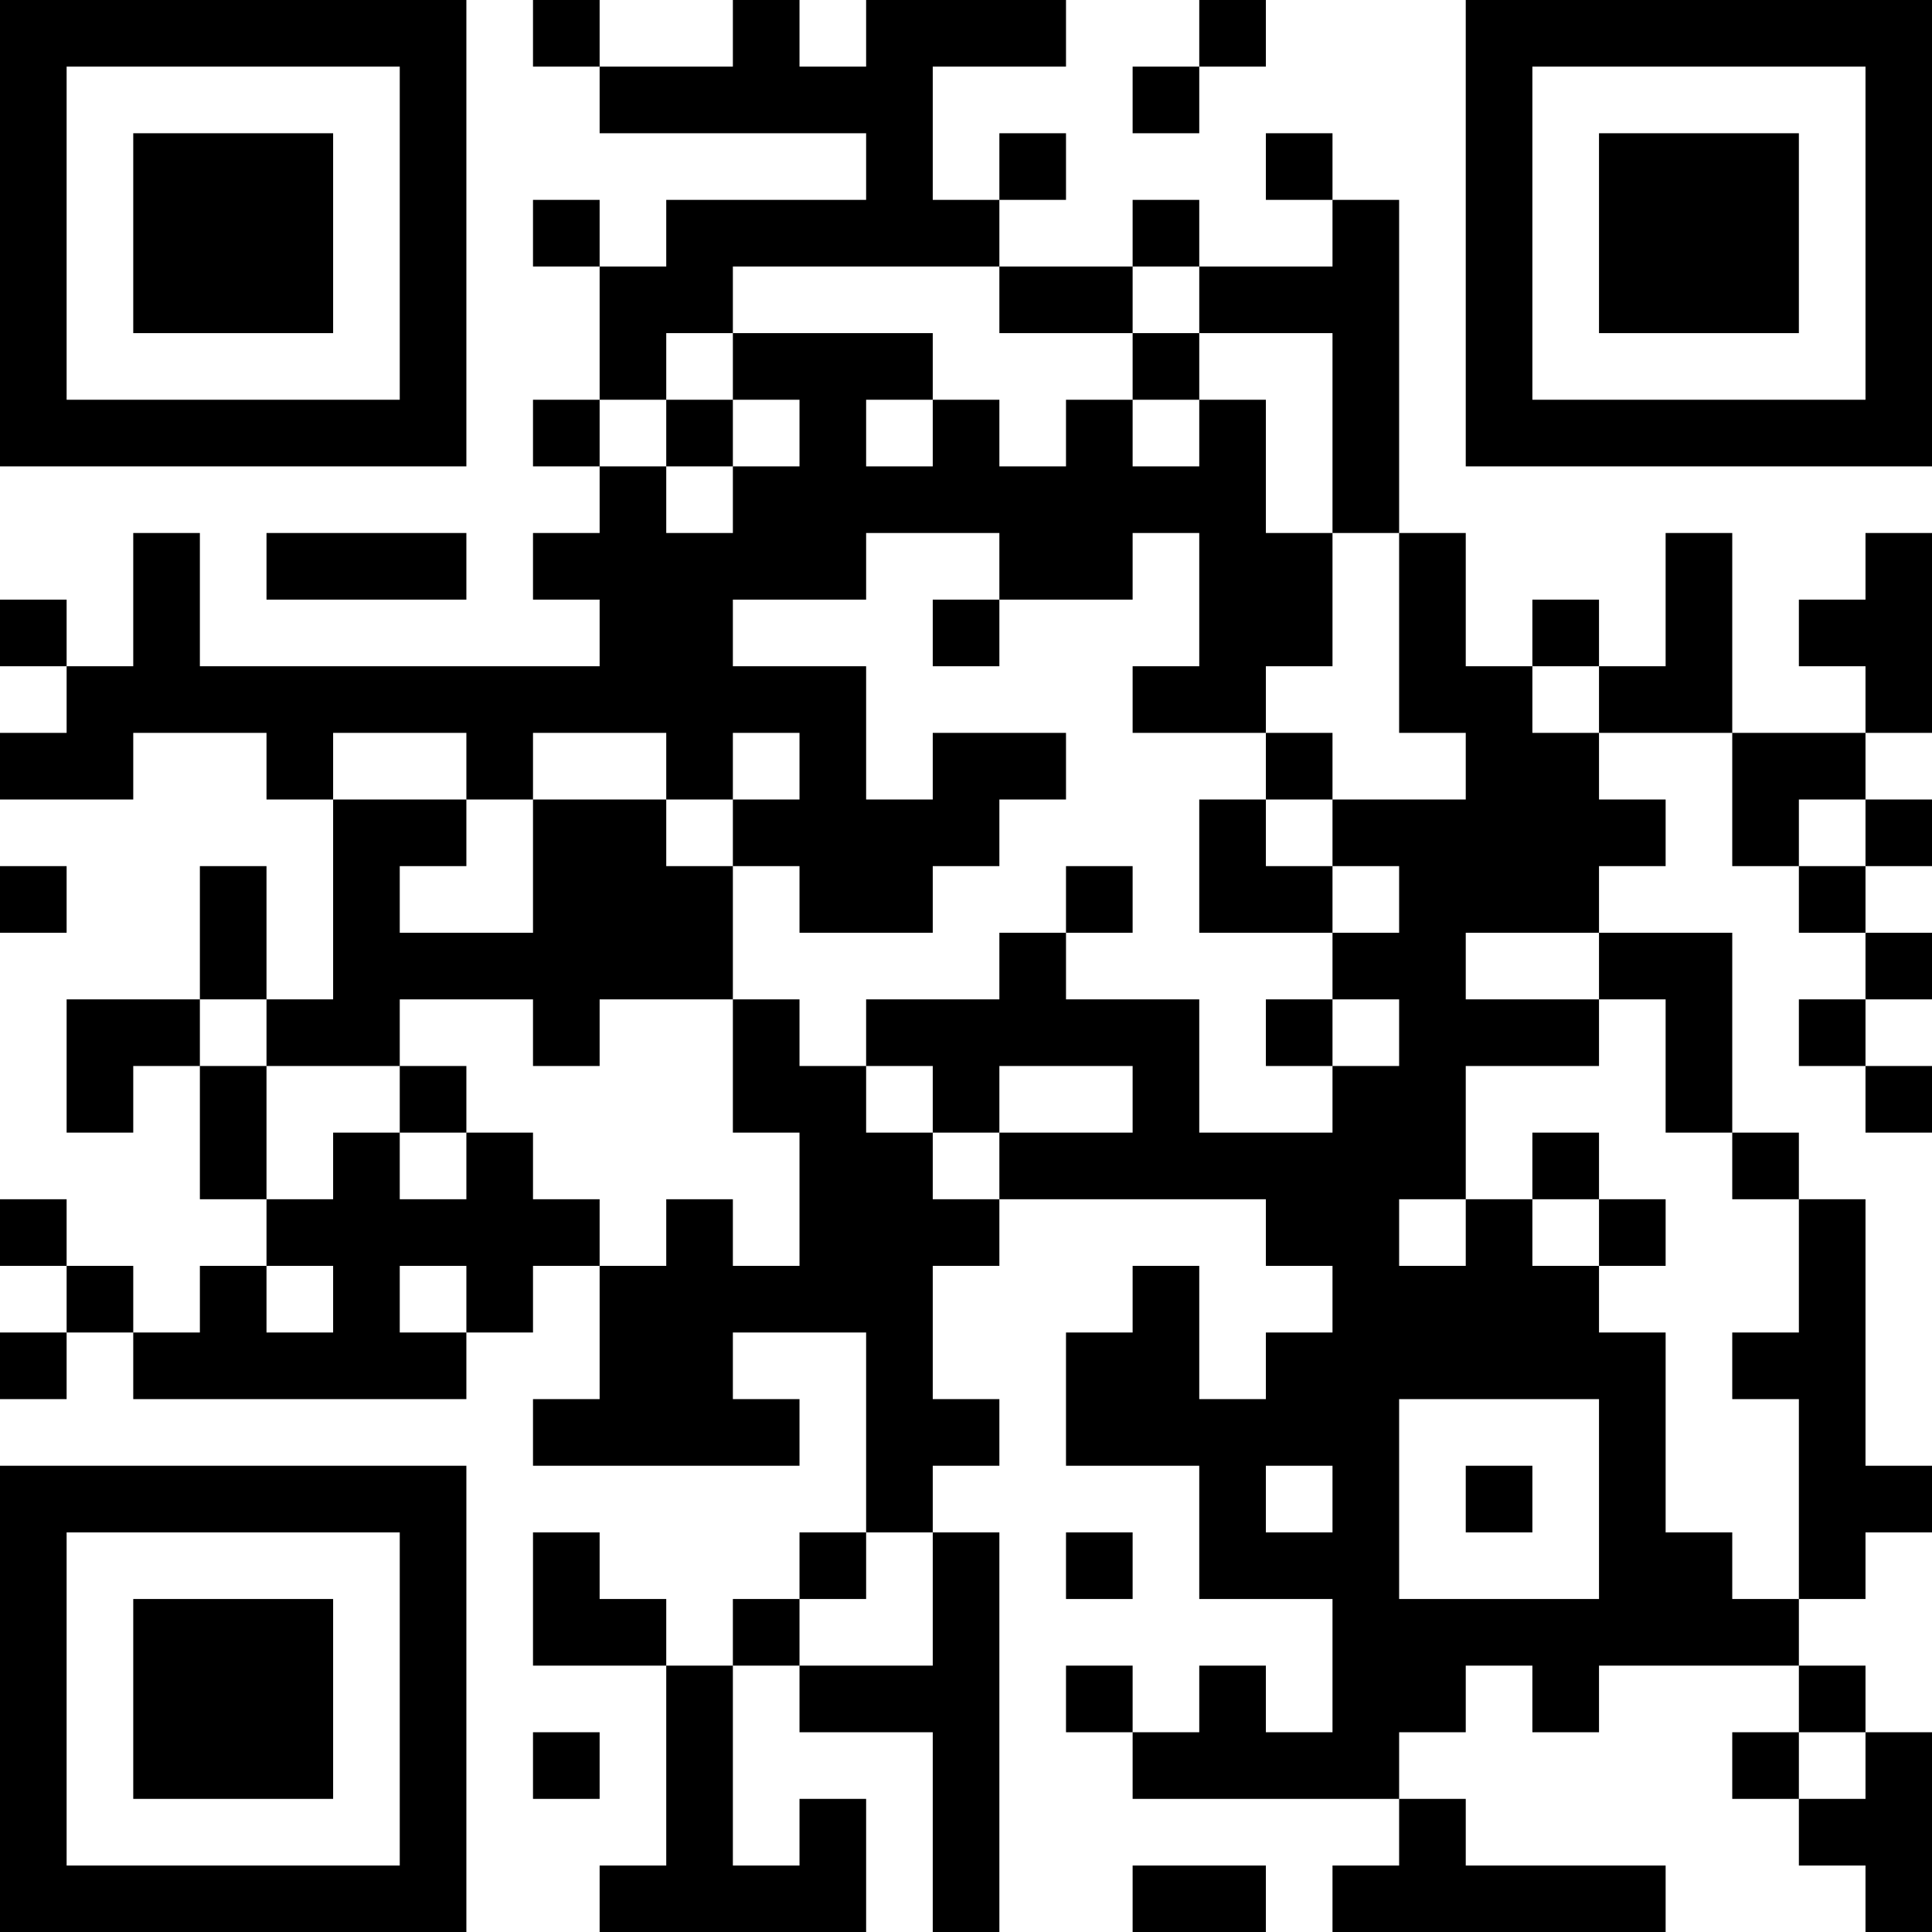 <?xml version="1.0" encoding="UTF-8"?>
<svg xmlns="http://www.w3.org/2000/svg" version="1.1" width="200" height="200" viewBox="0 0 200 200"><rect x="0" y="0" width="200" height="200" fill="#ffffff"/><g transform="scale(6.897)"><g transform="translate(0,0)"><path fill-rule="evenodd" d="M8 0L8 1L9 1L9 2L13 2L13 3L10 3L10 4L9 4L9 3L8 3L8 4L9 4L9 6L8 6L8 7L9 7L9 8L8 8L8 9L9 9L9 10L3 10L3 8L2 8L2 10L1 10L1 9L0 9L0 10L1 10L1 11L0 11L0 12L2 12L2 11L4 11L4 12L5 12L5 15L4 15L4 13L3 13L3 15L1 15L1 17L2 17L2 16L3 16L3 18L4 18L4 19L3 19L3 20L2 20L2 19L1 19L1 18L0 18L0 19L1 19L1 20L0 20L0 21L1 21L1 20L2 20L2 21L7 21L7 20L8 20L8 19L9 19L9 21L8 21L8 22L12 22L12 21L11 21L11 20L13 20L13 23L12 23L12 24L11 24L11 25L10 25L10 24L9 24L9 23L8 23L8 25L10 25L10 28L9 28L9 29L13 29L13 27L12 27L12 28L11 28L11 25L12 25L12 26L14 26L14 29L15 29L15 23L14 23L14 22L15 22L15 21L14 21L14 19L15 19L15 18L19 18L19 19L20 19L20 20L19 20L19 21L18 21L18 19L17 19L17 20L16 20L16 22L18 22L18 24L20 24L20 26L19 26L19 25L18 25L18 26L17 26L17 25L16 25L16 26L17 26L17 27L21 27L21 28L20 28L20 29L25 29L25 28L22 28L22 27L21 27L21 26L22 26L22 25L23 25L23 26L24 26L24 25L27 25L27 26L26 26L26 27L27 27L27 28L28 28L28 29L29 29L29 26L28 26L28 25L27 25L27 24L28 24L28 23L29 23L29 22L28 22L28 18L27 18L27 17L26 17L26 14L24 14L24 13L25 13L25 12L24 12L24 11L26 11L26 13L27 13L27 14L28 14L28 15L27 15L27 16L28 16L28 17L29 17L29 16L28 16L28 15L29 15L29 14L28 14L28 13L29 13L29 12L28 12L28 11L29 11L29 8L28 8L28 9L27 9L27 10L28 10L28 11L26 11L26 8L25 8L25 10L24 10L24 9L23 9L23 10L22 10L22 8L21 8L21 3L20 3L20 2L19 2L19 3L20 3L20 4L18 4L18 3L17 3L17 4L15 4L15 3L16 3L16 2L15 2L15 3L14 3L14 1L16 1L16 0L13 0L13 1L12 1L12 0L11 0L11 1L9 1L9 0ZM18 0L18 1L17 1L17 2L18 2L18 1L19 1L19 0ZM11 4L11 5L10 5L10 6L9 6L9 7L10 7L10 8L11 8L11 7L12 7L12 6L11 6L11 5L14 5L14 6L13 6L13 7L14 7L14 6L15 6L15 7L16 7L16 6L17 6L17 7L18 7L18 6L19 6L19 8L20 8L20 10L19 10L19 11L17 11L17 10L18 10L18 8L17 8L17 9L15 9L15 8L13 8L13 9L11 9L11 10L13 10L13 12L14 12L14 11L16 11L16 12L15 12L15 13L14 13L14 14L12 14L12 13L11 13L11 12L12 12L12 11L11 11L11 12L10 12L10 11L8 11L8 12L7 12L7 11L5 11L5 12L7 12L7 13L6 13L6 14L8 14L8 12L10 12L10 13L11 13L11 15L9 15L9 16L8 16L8 15L6 15L6 16L4 16L4 15L3 15L3 16L4 16L4 18L5 18L5 17L6 17L6 18L7 18L7 17L8 17L8 18L9 18L9 19L10 19L10 18L11 18L11 19L12 19L12 17L11 17L11 15L12 15L12 16L13 16L13 17L14 17L14 18L15 18L15 17L17 17L17 16L15 16L15 17L14 17L14 16L13 16L13 15L15 15L15 14L16 14L16 15L18 15L18 17L20 17L20 16L21 16L21 15L20 15L20 14L21 14L21 13L20 13L20 12L22 12L22 11L21 11L21 8L20 8L20 5L18 5L18 4L17 4L17 5L15 5L15 4ZM17 5L17 6L18 6L18 5ZM10 6L10 7L11 7L11 6ZM4 8L4 9L7 9L7 8ZM14 9L14 10L15 10L15 9ZM23 10L23 11L24 11L24 10ZM19 11L19 12L18 12L18 14L20 14L20 13L19 13L19 12L20 12L20 11ZM27 12L27 13L28 13L28 12ZM0 13L0 14L1 14L1 13ZM16 13L16 14L17 14L17 13ZM22 14L22 15L24 15L24 16L22 16L22 18L21 18L21 19L22 19L22 18L23 18L23 19L24 19L24 20L25 20L25 23L26 23L26 24L27 24L27 21L26 21L26 20L27 20L27 18L26 18L26 17L25 17L25 15L24 15L24 14ZM19 15L19 16L20 16L20 15ZM6 16L6 17L7 17L7 16ZM23 17L23 18L24 18L24 19L25 19L25 18L24 18L24 17ZM4 19L4 20L5 20L5 19ZM6 19L6 20L7 20L7 19ZM21 21L21 24L24 24L24 21ZM19 22L19 23L20 23L20 22ZM22 22L22 23L23 23L23 22ZM13 23L13 24L12 24L12 25L14 25L14 23ZM16 23L16 24L17 24L17 23ZM8 26L8 27L9 27L9 26ZM27 26L27 27L28 27L28 26ZM17 28L17 29L19 29L19 28ZM0 0L0 7L7 7L7 0ZM1 1L1 6L6 6L6 1ZM2 2L2 5L5 5L5 2ZM22 0L22 7L29 7L29 0ZM23 1L23 6L28 6L28 1ZM24 2L24 5L27 5L27 2ZM0 22L0 29L7 29L7 22ZM1 23L1 28L6 28L6 23ZM2 24L2 27L5 27L5 24Z" fill="#000000"/></g></g></svg>
